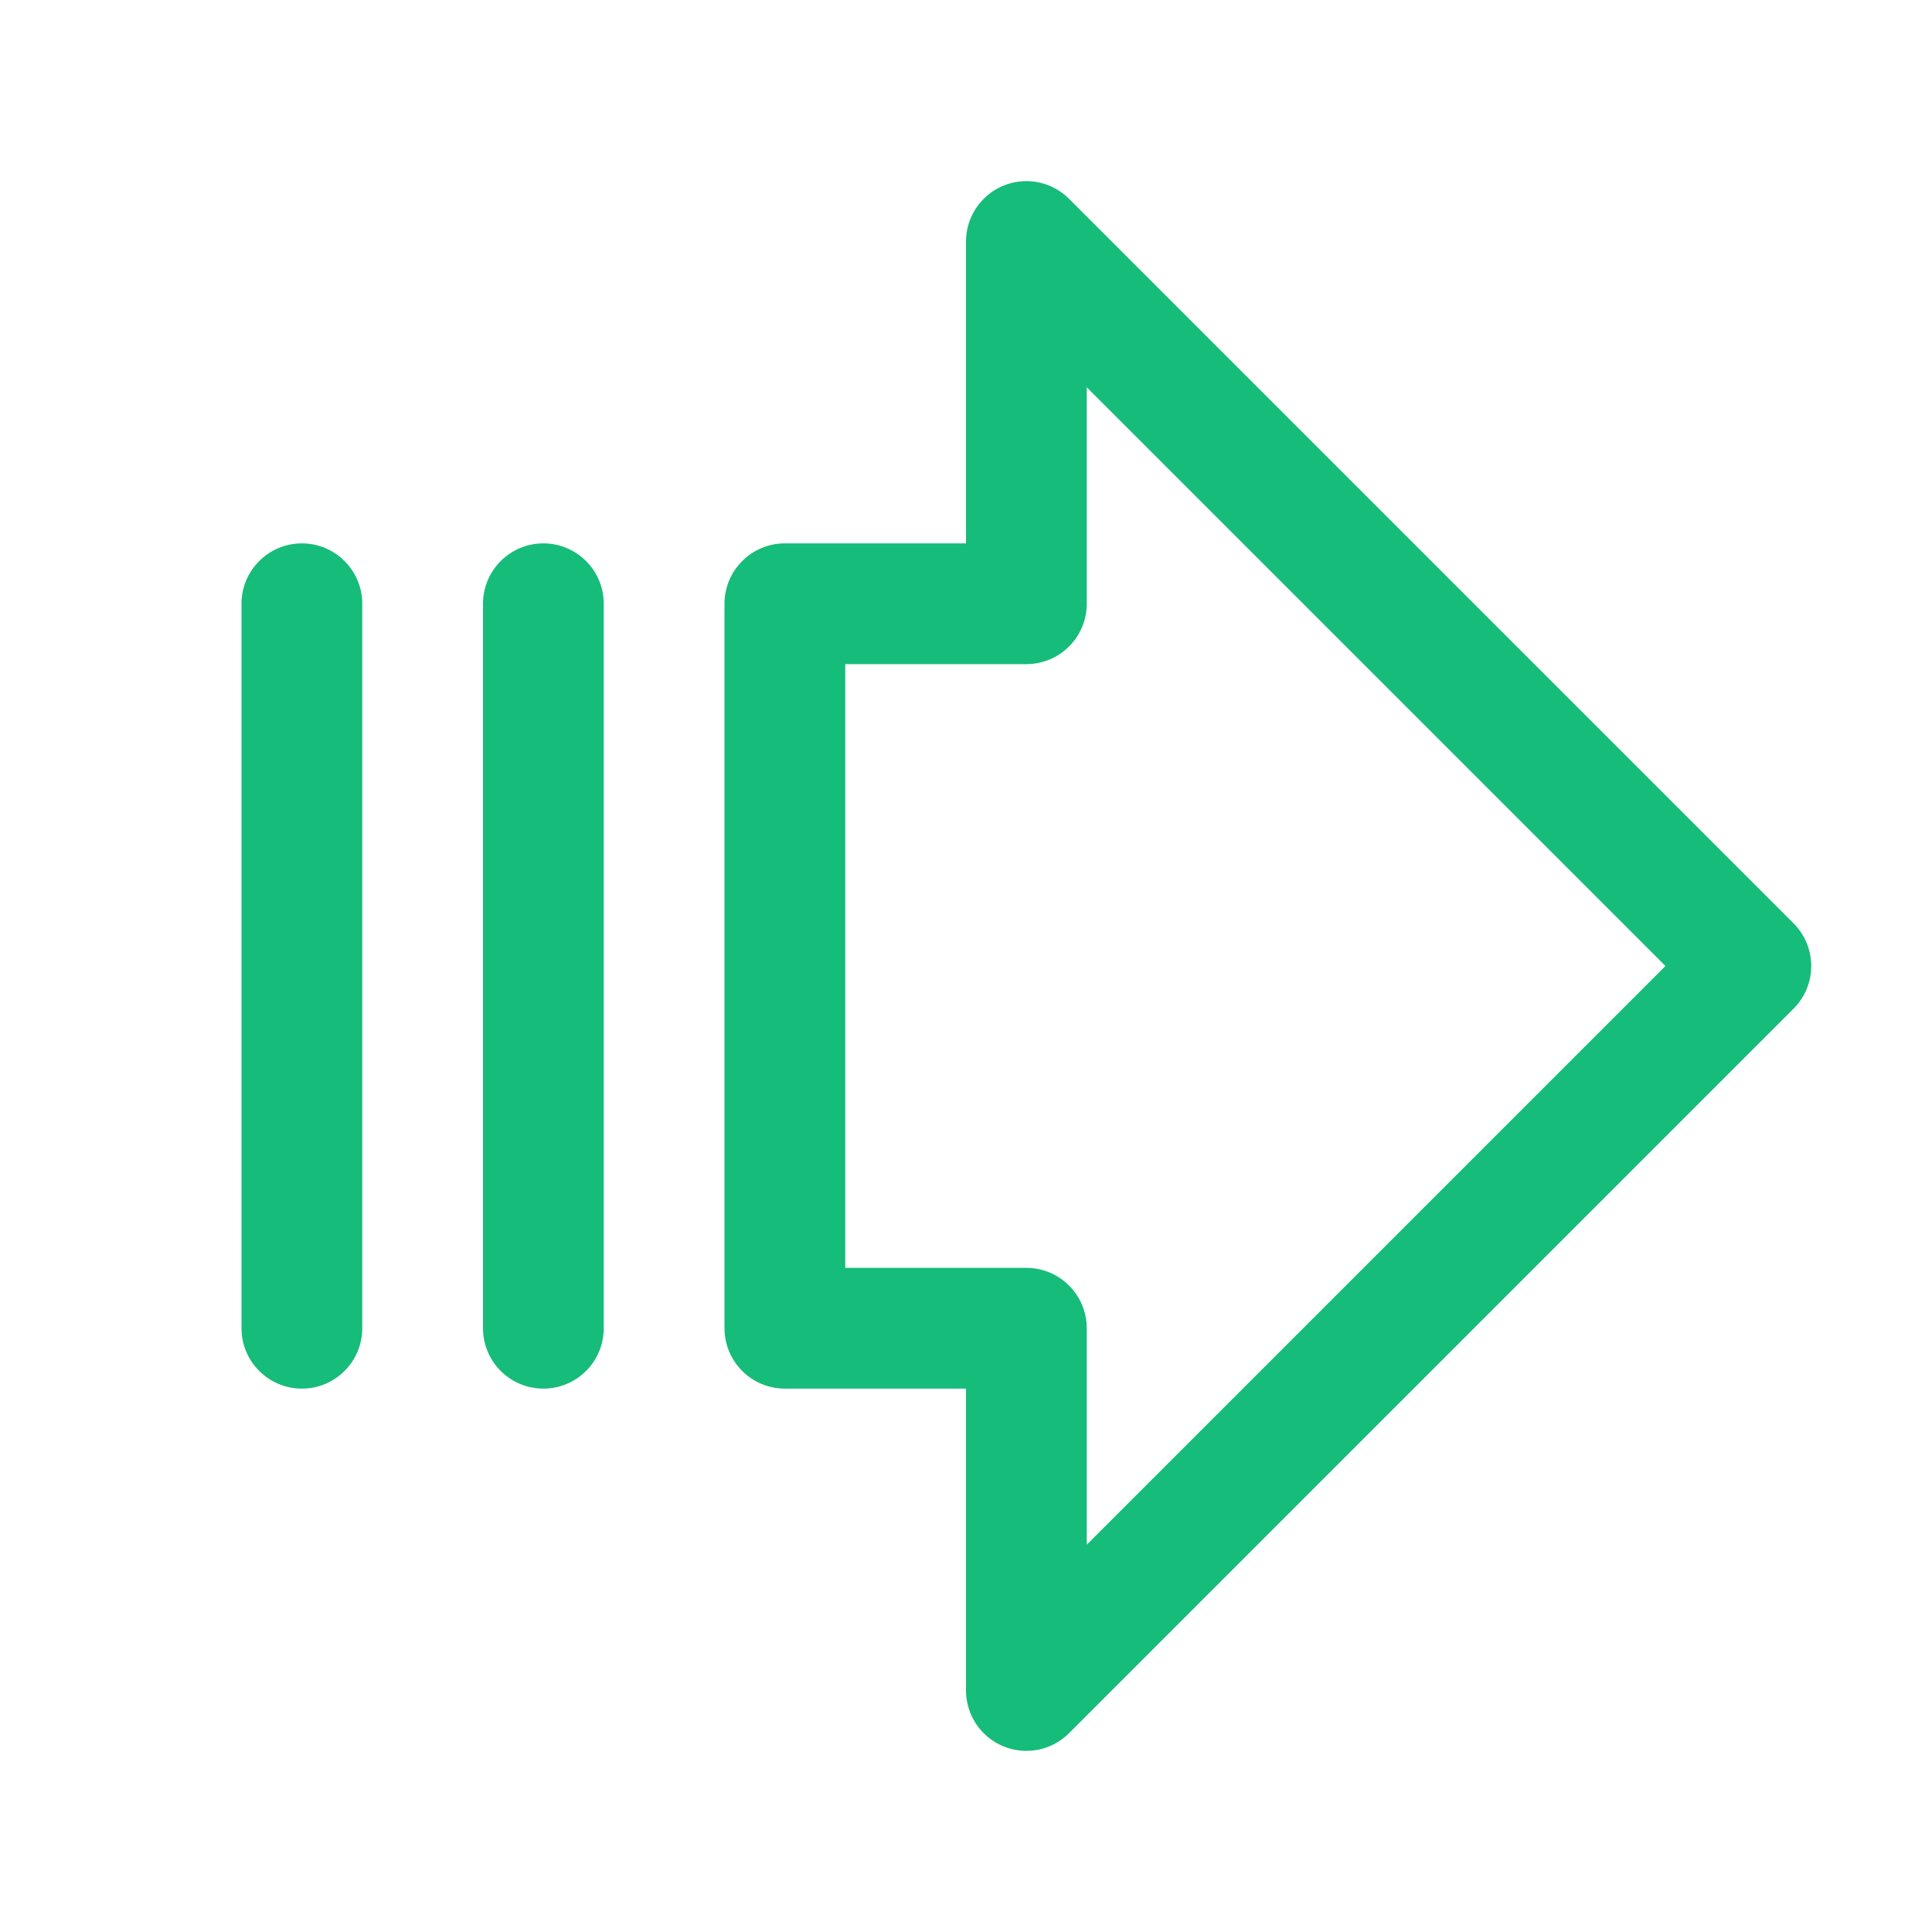 <svg width="24" height="24" viewBox="0 0 24 24" fill="none" xmlns="http://www.w3.org/2000/svg">
<path fill-rule="evenodd" clip-rule="evenodd" d="M12.463 2.307C12.743 2.191 13.066 2.255 13.28 2.47L22.28 11.47C22.573 11.763 22.573 12.238 22.28 12.53L13.28 21.53C13.066 21.745 12.743 21.809 12.463 21.693C12.183 21.577 12 21.303 12 21V17.25H9.75C9.336 17.25 9 16.914 9 16.5V7.5C9 7.086 9.336 6.75 9.75 6.75H12V3C12 2.697 12.183 2.423 12.463 2.307ZM13.5 4.811V7.5C13.5 7.914 13.164 8.25 12.75 8.25H10.5V15.75H12.75C13.164 15.75 13.5 16.086 13.5 16.5V19.189L20.689 12L13.5 4.811Z" fill="#16BC79"/>
<path fill-rule="evenodd" clip-rule="evenodd" d="M3.75 6.75C4.164 6.75 4.5 7.086 4.5 7.5V16.5C4.5 16.914 4.164 17.25 3.75 17.25C3.336 17.25 3 16.914 3 16.5V7.5C3 7.086 3.336 6.75 3.75 6.75Z" fill="#16BC79"/>
<path fill-rule="evenodd" clip-rule="evenodd" d="M6.75 6.75C7.164 6.75 7.5 7.086 7.5 7.5V16.5C7.5 16.914 7.164 17.25 6.75 17.25C6.336 17.25 6 16.914 6 16.5V7.5C6 7.086 6.336 6.75 6.75 6.75Z" fill="#16BC79"/>
</svg>
